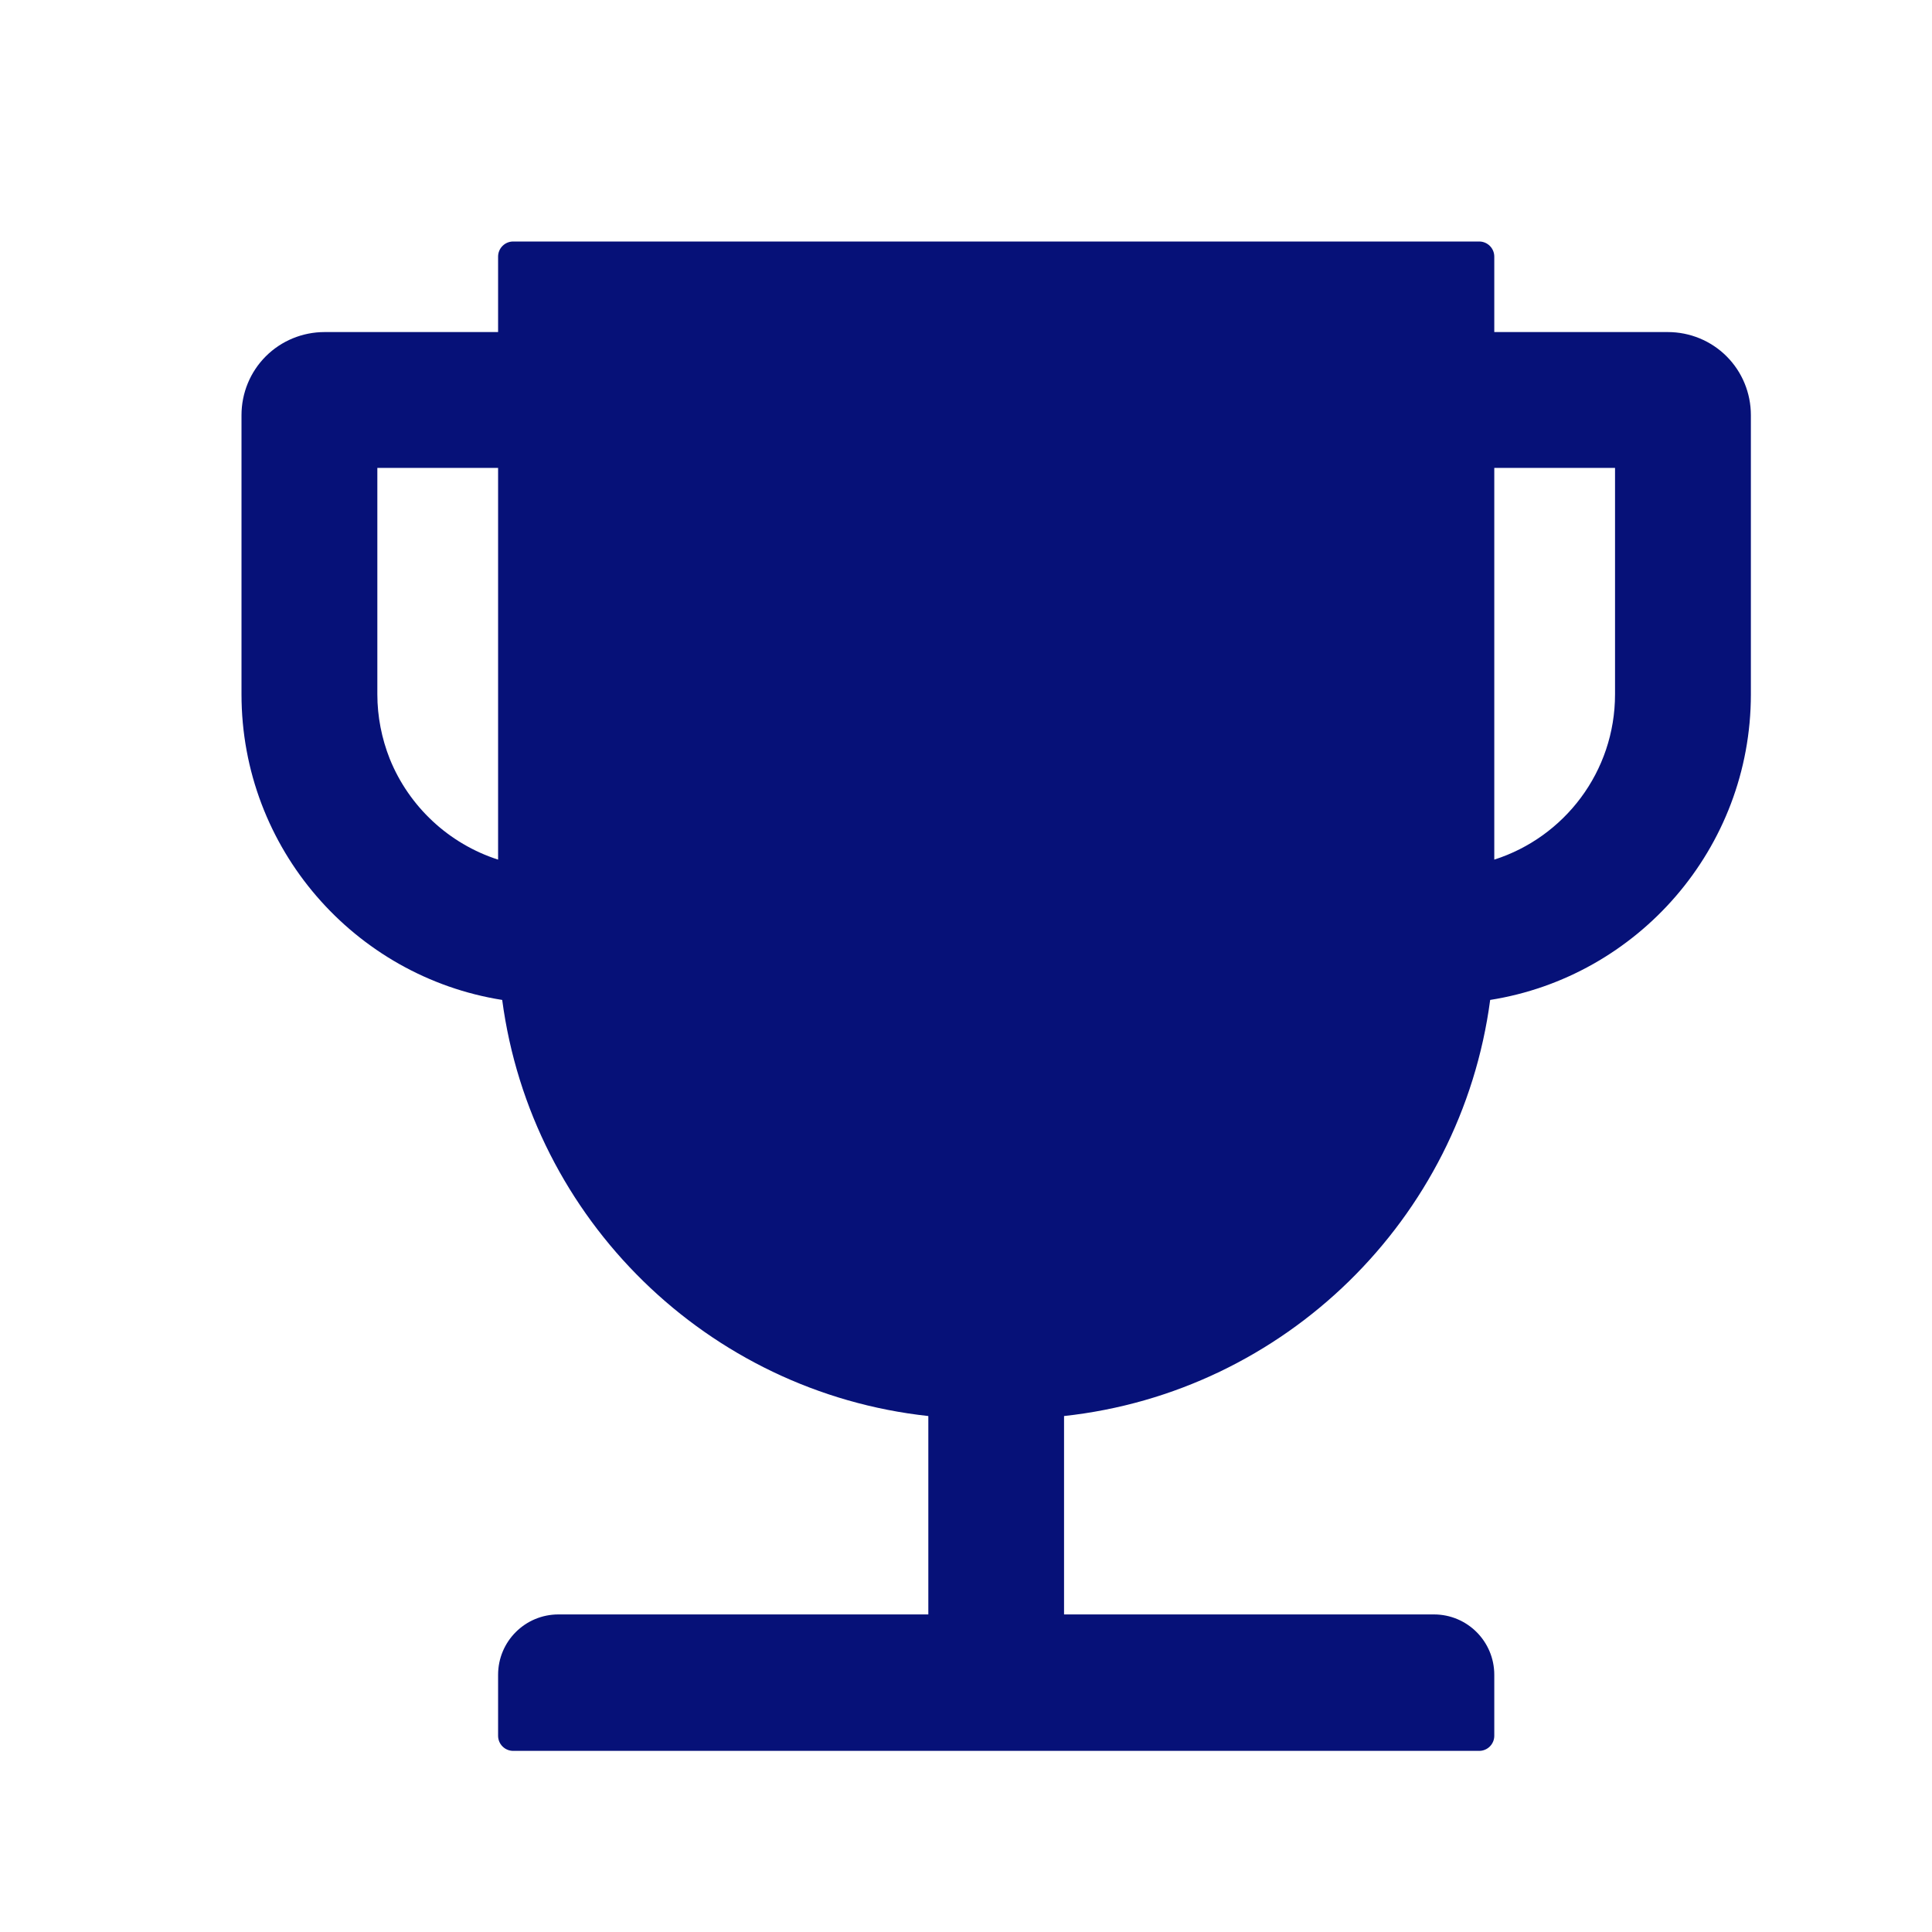 <svg width="16" height="16" viewBox="0 0 16 16" fill="none" xmlns="http://www.w3.org/2000/svg">
<path fill-rule="evenodd" clip-rule="evenodd" d="M12.375 2.75H13.812C13.995 2.75 14.17 2.822 14.299 2.951C14.428 3.08 14.5 3.255 14.5 3.438V5.75C14.5 7.027 13.562 8.088 12.341 8.281C12.1 10.097 10.641 11.528 8.812 11.727V13.37H11.875C12.152 13.37 12.375 13.594 12.375 13.87V14.375C12.375 14.444 12.319 14.5 12.25 14.5H4.25C4.181 14.5 4.125 14.444 4.125 14.375V13.87C4.125 13.594 4.348 13.37 4.625 13.37H7.688V11.727C5.859 11.528 4.4 10.097 4.159 8.281C2.938 8.088 2 7.027 2 5.75V3.438C2 3.255 2.072 3.08 2.201 2.951C2.33 2.822 2.505 2.75 2.688 2.75H4.125V2.125C4.125 2.056 4.181 2 4.25 2H12.25C12.319 2 12.375 2.056 12.375 2.125V2.75ZM4.125 7.119V3.875H3.125V5.75C3.125 5.934 3.161 6.116 3.228 6.285C3.387 6.679 3.717 6.988 4.125 7.119ZM3.413 6.613C3.512 6.745 3.634 6.859 3.772 6.95C3.635 6.86 3.513 6.746 3.413 6.613ZM12.375 7.119C12.955 6.934 13.375 6.391 13.375 5.75V3.875H12.375V7.119Z" fill="#061178"/>
</svg>
